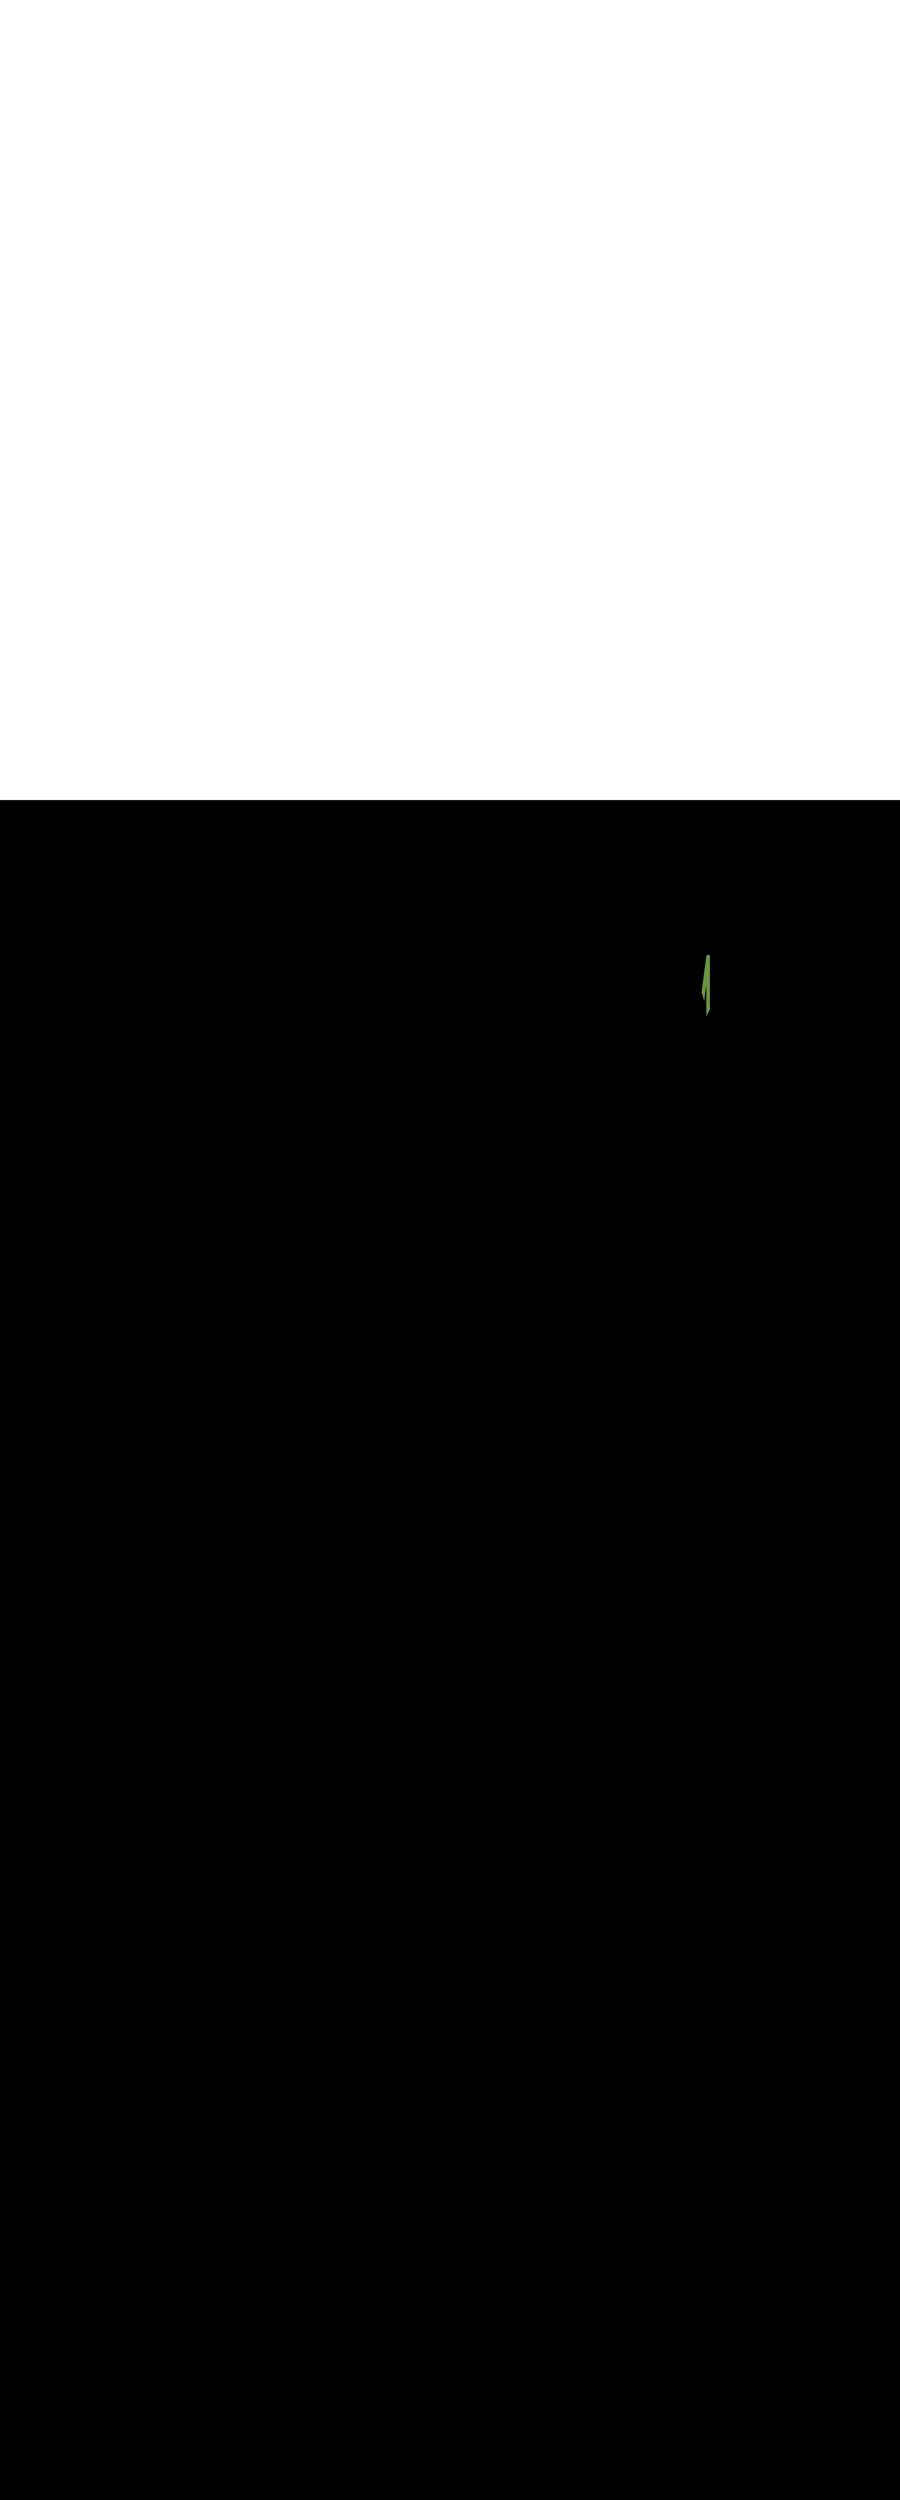 <ns0:svg xmlns:ns0="http://www.w3.org/2000/svg" version="1.1" id="Layer_1" x="0px" y="0px" viewBox="0 0 500 500" style="width: 180px;" xml:space="preserve" data-imageid="summer-landscape-48" imageName="Summer Landscape" class="illustrations_image"><ns0:rect x="0" y="0" width="100%" height="100%" fill="black" /><ns0:g id="highlighted-segment"><ns0:style type="text/css" style="" /><ns0:style type="text/css" style="">
	.st0_summer-landscape-48{fill:#FFC745;}
	.st1_summer-landscape-48{fill:#68E1FD;}
	.st2_summer-landscape-48{opacity:0.56;fill:#01B1C8;enable-background:new    ;}
	.st3_summer-landscape-48{opacity:0.64;}
	.st4_summer-landscape-48{fill:#636560;}
	.st5_summer-landscape-48{opacity:0.63;}
	.st6_summer-landscape-48{fill:url(#SVGID_1_);}
	.st7_summer-landscape-48{fill:#6A9546;}
	.st8_summer-landscape-48{fill:#D8876A;}
	.st9_summer-landscape-48{fill:#85B23B;}
	.st10_summer-landscape-48{fill:#A55942;}
	.st11_summer-landscape-48{fill:#7F3726;}
</ns0:style><ns0:path class="st7_summer-landscape-48" points="387.8,129.9 393.4,87 393.4,125.8 &#09;" id="element_108" d="M 392.4 120.227 L 392.44 120.142 L 392.441 120.139 L 392.554 119.902 L 392.555 119.9 L 392.675 119.652 L 392.676 119.65 L 392.802 119.393 L 392.803 119.391 L 392.935 119.125 L 392.936 119.123 L 393.074 118.848 L 393.075 118.845 L 393.219 118.562 L 393.22 118.56 L 393.37 118.268 L 393.371 118.265 L 393.528 117.966 L 393.529 117.963 L 393.691 117.656 L 393.693 117.654 L 393.861 117.339 L 393.863 117.336 L 394.037 117.015 L 394.039 117.012 L 394.22 116.684 L 394.221 116.681 L 394.4 116.361 L 394.4 87.0 L 394.395 86.903 L 394.381 86.807 L 394.358 86.713 L 394.325 86.621 L 394.284 86.533 L 394.235 86.45 L 394.178 86.371 L 394.113 86.299 L 394.041 86.233 L 393.964 86.174 L 393.881 86.123 L 393.794 86.081 L 393.703 86.047 L 393.609 86.022 L 393.513 86.006 L 393.416 86 L 393.319 86.003 L 393.223 86.016 L 393.128 86.038 L 393.036 86.069 L 392.948 86.108 L 392.863 86.156 L 392.784 86.212 L 392.71 86.276 L 392.643 86.346 L 392.584 86.423 L 392.531 86.504 L 392.487 86.591 L 392.452 86.682 L 392.426 86.775 L 392.408 86.871 L 389.795 106.889 L 389.909 107.196 L 389.912 107.205 L 390.104 107.754 L 390.107 107.763 L 390.29 108.317 L 390.293 108.326 L 390.466 108.886 L 390.469 108.895 L 390.634 109.461 L 390.636 109.469 L 390.792 110.04 L 390.794 110.048 L 390.942 110.624 L 390.943 110.632 L 391.083 111.213 L 391.084 111.221 L 391.187 111.68 L 392.4 102.386 L 392.4 120.227 Z" style="" /><ns0:path class="st7_summer-landscape-48" points="387.8,129.9 393.4,87 393.4,125.8 &#09;" id="element_108" d="M 392.4 120.227 L 392.44 120.142 L 392.441 120.139 L 392.554 119.902 L 392.555 119.9 L 392.675 119.652 L 392.676 119.65 L 392.802 119.393 L 392.803 119.391 L 392.935 119.125 L 392.936 119.123 L 393.074 118.848 L 393.075 118.845 L 393.219 118.562 L 393.22 118.56 L 393.37 118.268 L 393.371 118.265 L 393.528 117.966 L 393.529 117.963 L 393.691 117.656 L 393.693 117.654 L 393.861 117.339 L 393.863 117.336 L 394.037 117.015 L 394.039 117.012 L 394.22 116.684 L 394.221 116.681 L 394.4 116.361 L 394.4 87.0 L 394.395 86.903 L 394.381 86.807 L 394.358 86.713 L 394.325 86.621 L 394.284 86.533 L 394.235 86.45 L 394.178 86.371 L 394.113 86.299 L 394.041 86.233 L 393.964 86.174 L 393.881 86.123 L 393.794 86.081 L 393.703 86.047 L 393.609 86.022 L 393.513 86.006 L 393.416 86 L 393.319 86.003 L 393.223 86.016 L 393.128 86.038 L 393.036 86.069 L 392.948 86.108 L 392.863 86.156 L 392.784 86.212 L 392.71 86.276 L 392.643 86.346 L 392.584 86.423 L 392.531 86.504 L 392.487 86.591 L 392.452 86.682 L 392.426 86.775 L 392.408 86.871 L 389.795 106.889 L 389.909 107.196 L 389.912 107.205 L 390.104 107.754 L 390.107 107.763 L 390.29 108.317 L 390.293 108.326 L 390.466 108.886 L 390.469 108.895 L 390.634 109.461 L 390.636 109.469 L 390.792 110.04 L 390.794 110.048 L 390.942 110.624 L 390.943 110.632 L 391.083 111.213 L 391.084 111.221 L 391.187 111.68 L 392.4 102.386 L 392.4 120.227 Z" style="" /></ns0:g></ns0:svg>